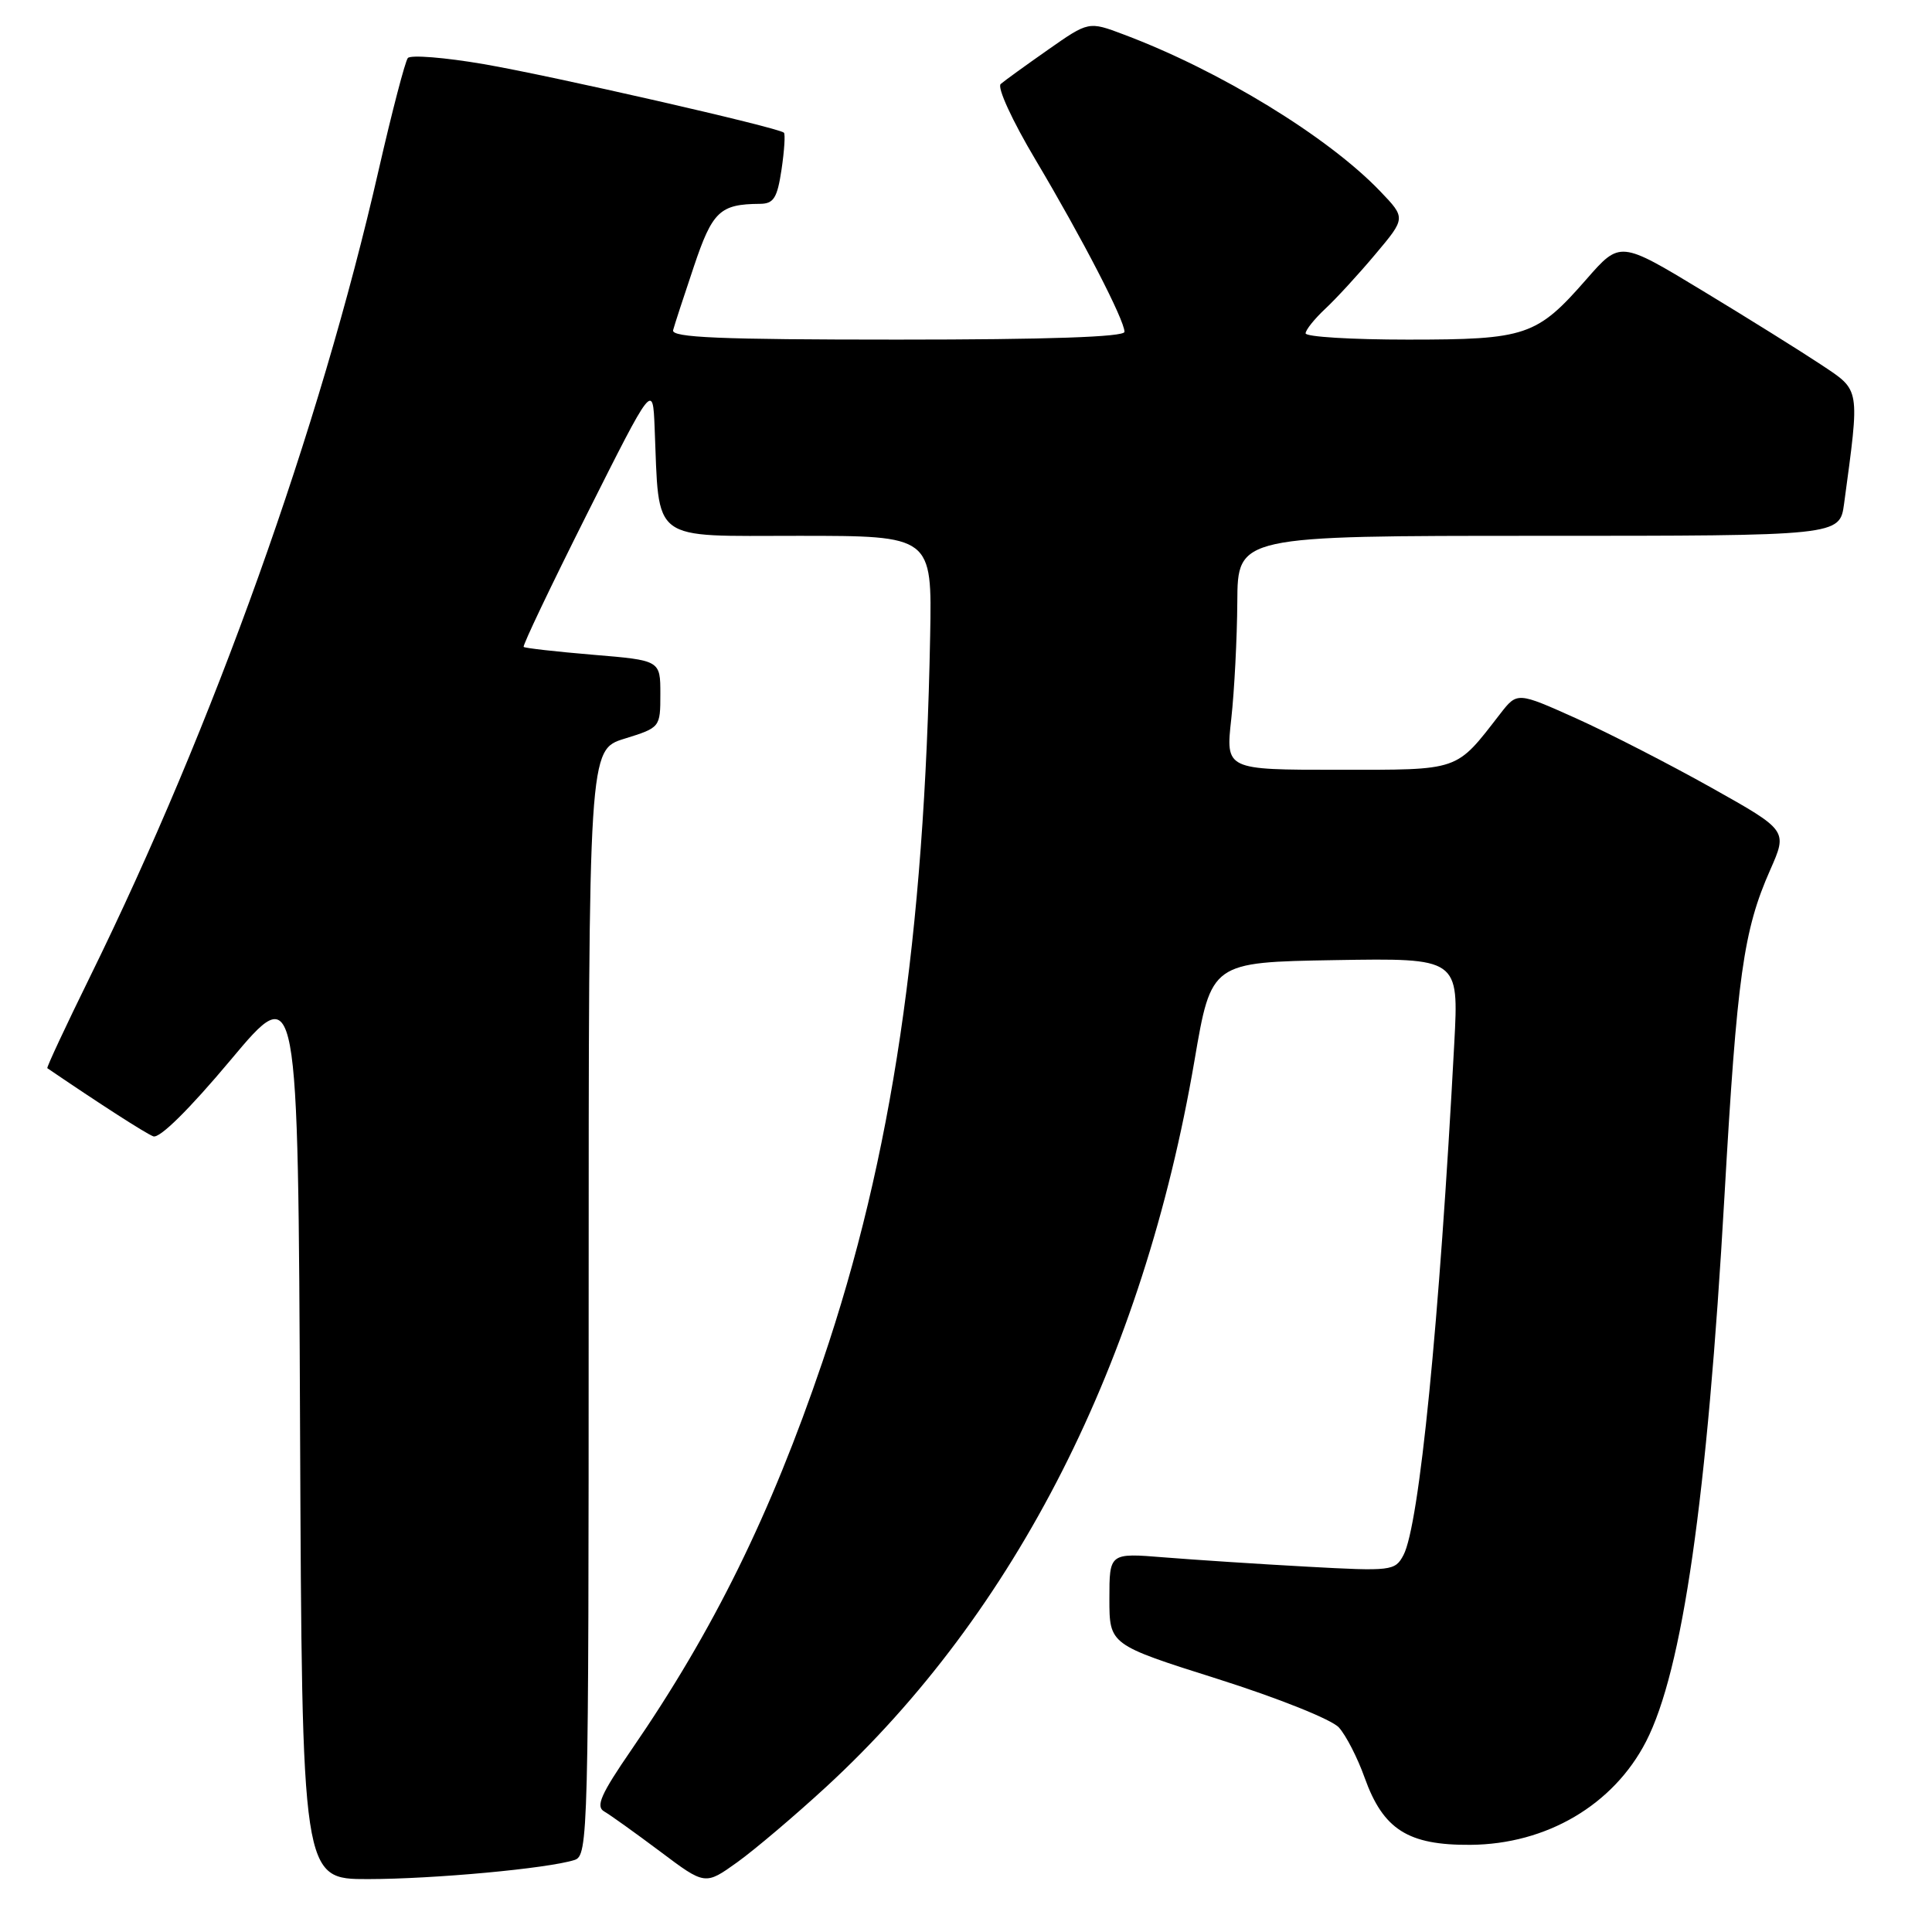 <?xml version="1.0" encoding="UTF-8" standalone="no"?>
<!DOCTYPE svg PUBLIC "-//W3C//DTD SVG 1.1//EN" "http://www.w3.org/Graphics/SVG/1.1/DTD/svg11.dtd" >
<svg xmlns="http://www.w3.org/2000/svg" xmlns:xlink="http://www.w3.org/1999/xlink" version="1.1" viewBox="0 0 256 256">
 <g >
 <path fill="currentColor"
d=" M 109.47 236.77 C 134.63 213.59 151.46 180.40 158.28 140.50 C 160.50 127.50 160.50 127.50 176.90 127.22 C 193.30 126.95 193.30 126.95 192.70 138.22 C 190.73 175.28 188.06 202.15 185.96 206.07 C 184.85 208.15 184.39 208.21 173.15 207.59 C 166.74 207.24 158.24 206.68 154.25 206.36 C 147.00 205.77 147.00 205.77 147.00 211.85 C 147.00 217.93 147.00 217.93 161.35 222.47 C 169.37 225.01 176.45 227.84 177.41 228.90 C 178.35 229.94 179.89 232.93 180.82 235.55 C 183.28 242.42 186.56 244.51 194.83 244.45 C 204.92 244.38 213.78 239.17 218.11 230.76 C 222.94 221.36 226.21 198.67 228.50 158.50 C 230.17 129.30 231.01 123.29 234.56 115.27 C 236.87 110.04 236.87 110.04 226.80 104.39 C 221.25 101.28 213.19 97.14 208.88 95.20 C 201.04 91.68 201.04 91.68 198.78 94.59 C 192.82 102.27 193.60 102.00 177.24 102.00 C 162.40 102.00 162.40 102.00 163.15 95.25 C 163.56 91.54 163.92 84.56 163.95 79.75 C 164.00 71.00 164.00 71.00 203.89 71.00 C 243.77 71.00 243.77 71.00 244.35 66.75 C 246.45 51.19 246.55 51.82 241.29 48.31 C 238.65 46.56 231.59 42.15 225.59 38.52 C 214.67 31.91 214.67 31.91 210.23 36.98 C 203.63 44.53 202.25 45.00 186.55 45.00 C 179.10 45.00 173.00 44.63 173.00 44.17 C 173.00 43.72 174.17 42.26 175.60 40.92 C 177.03 39.59 180.02 36.34 182.24 33.69 C 186.28 28.89 186.28 28.89 182.89 25.35 C 175.96 18.11 161.59 9.33 148.87 4.56 C 144.25 2.82 144.25 2.82 138.87 6.59 C 135.92 8.66 133.09 10.70 132.60 11.13 C 132.09 11.56 134.13 16.00 137.23 21.20 C 143.41 31.60 149.00 42.41 149.00 43.97 C 149.00 44.65 138.86 45.00 118.93 45.00 C 95.36 45.00 88.93 44.73 89.19 43.75 C 89.37 43.06 90.61 39.27 91.94 35.32 C 94.40 27.99 95.39 27.05 100.69 27.01 C 102.52 27.00 102.99 26.25 103.56 22.45 C 103.93 19.95 104.07 17.76 103.87 17.58 C 103.11 16.89 73.13 10.05 64.11 8.50 C 58.94 7.61 54.41 7.25 54.04 7.69 C 53.68 8.14 51.94 14.80 50.18 22.50 C 42.33 56.91 28.32 96.06 11.92 129.44 C 8.69 136.01 6.15 141.45 6.27 141.54 C 13.17 146.24 19.27 150.17 20.31 150.57 C 21.14 150.89 25.07 147.01 30.58 140.43 C 39.50 129.78 39.50 129.78 39.76 189.39 C 40.02 249.00 40.02 249.00 48.76 248.99 C 57.49 248.98 72.56 247.59 76.12 246.46 C 77.94 245.88 78.00 243.48 78.00 172.61 C 78.00 99.35 78.00 99.35 82.75 97.88 C 87.48 96.41 87.50 96.39 87.50 91.95 C 87.50 87.50 87.50 87.50 78.59 86.76 C 73.69 86.35 69.55 85.88 69.39 85.72 C 69.22 85.55 73.01 77.62 77.79 68.09 C 86.50 50.75 86.50 50.75 86.74 56.63 C 87.38 72.06 85.97 71.00 105.81 71.00 C 123.50 71.00 123.50 71.00 123.25 84.25 C 122.50 124.30 118.20 153.28 108.98 180.45 C 102.10 200.70 94.56 216.02 83.67 231.85 C 79.61 237.75 78.90 239.37 80.06 240.03 C 80.85 240.48 84.18 242.87 87.47 245.33 C 93.43 249.81 93.43 249.81 97.70 246.75 C 100.05 245.06 105.34 240.57 109.47 236.77 Z "/>
</g>
</svg>